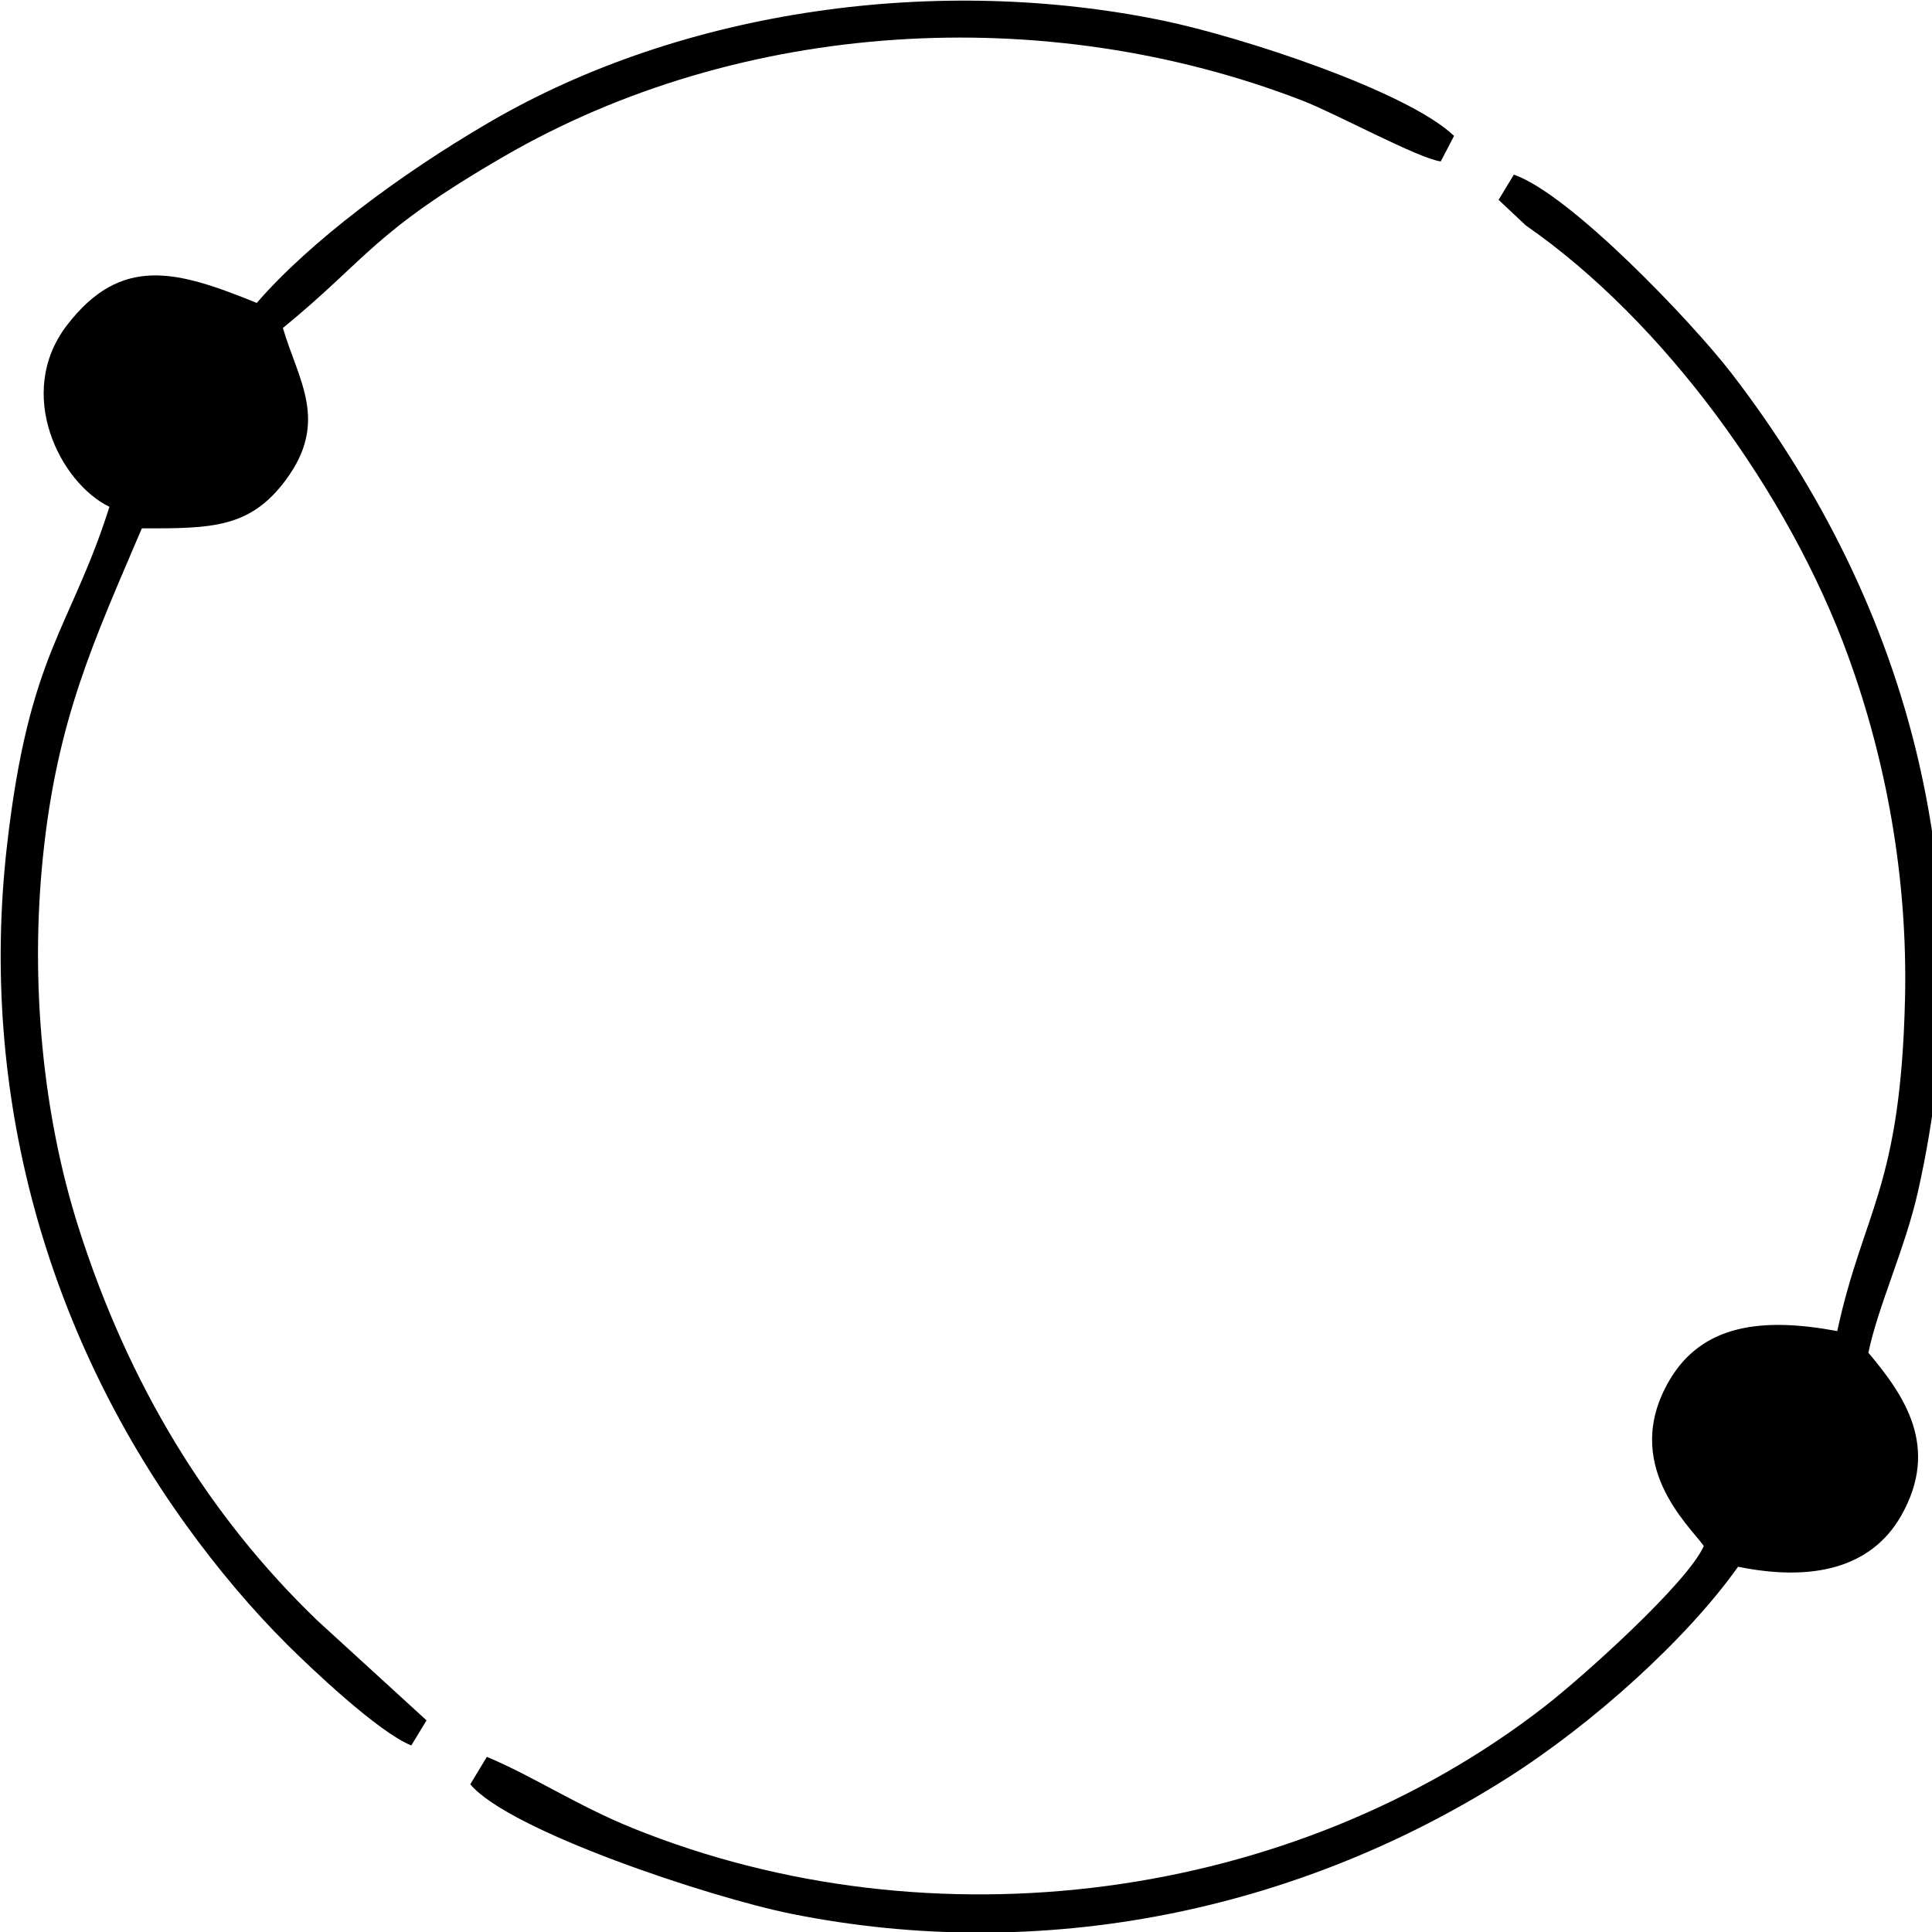 <?xml version="1.0" encoding="UTF-8" standalone="no"?>
<!-- Creator: CorelDRAW 2020 (64 Bit) -->

<svg
   xml:space="preserve"
   width="76.411mm"
   height="76.411mm"
   version="1.1"
   style="clip-rule:evenodd;fill-rule:evenodd;image-rendering:optimizeQuality;shape-rendering:geometricPrecision;text-rendering:geometricPrecision"
   viewBox="0 0 7641.1 7641.1"
   id="svg52"
   sodipodi:docname="isologo.svg"
   inkscape:version="1.2.2 (b0a8486, 2022-12-01)"
   xmlns:inkscape="http://www.inkscape.org/namespaces/inkscape"
   xmlns:sodipodi="http://sodipodi.sourceforge.net/DTD/sodipodi-0.dtd"
   xmlns="http://www.w3.org/2000/svg"
   xmlns:svg="http://www.w3.org/2000/svg"><sodipodi:namedview
   id="namedview54"
   pagecolor="#ffffff"
   bordercolor="#000000"
   borderopacity="0.25"
   inkscape:showpageshadow="2"
   inkscape:pageopacity="0.0"
   inkscape:pagecheckerboard="0"
   inkscape:deskcolor="#d1d1d1"
   inkscape:document-units="mm"
   showgrid="false"
   inkscape:zoom="0.83936172"
   inkscape:cx="210.27883"
   inkscape:cy="107.82002"
   inkscape:window-width="1920"
   inkscape:window-height="763"
   inkscape:window-x="0"
   inkscape:window-y="25"
   inkscape:window-maximized="0"
   inkscape:current-layer="_1717279997504" />
 <defs
   id="defs4">
  <style
   type="text/css"
   id="style2">
   <![CDATA[
    .fil1 {fill:black}
    .fil2 {fill:#FEFEFE}
    .fil0 {fill:white}
   ]]>
  </style>
 </defs>
 <g
   id="Camada_x0020_1"
   inkscape:label="Camada 1"
   inkscape:groupmode="layer">
  
  <g
   id="_1717279997504"
   transform="translate(-2644.412,2295.131)">
   <path
   class="fil1"
   d="m 10229.903,2418.091 c 266.48,-1184.83 -20.94,-2304.92 -736.119,-3235.31 -154.01,-200.32 -638.31,-709.89 -862.1,-787.27 l -60.29,99.85 107.59,101 c 544.77,377.95 1040.6,1057.63 1275.45,1704.58 148.749,409.78 235.519,872.84 224.359,1354.1 -17.36,747.62 -165.18,838.69 -268.039,1314.33 -296.14,-55.36 -534.25,-27.29 -664.31,195.68 -192.28,329.62 78.01,572.3 136.59,654.2 -63.36,144.38 -474.4,514.35 -630.07,635.21 -993.99,771.75 -2423.25,960.6 -3609.44,479.37 -216.2,-87.73 -387.51,-202.3 -573.54,-280.65 l -65.55,108.55 c 152.99,183.92 948.65,447.51 1268.38,511.99 994.36,200.55 2003.46,-10.96 2830.95,-535.36 340.13,-215.54 710.88,-550.01 914.84,-837.04 291.21,59.57 526.269,6.95 644.989,-201.88 153.8,-270.59 13.39,-474.67 -129.64,-644.39 36.95,-181.48 145.56,-412.93 195.95,-636.96 z"
   id="path26" />
   <path
   class="fil1"
   d="m 3659.784,-1097.029 c -312.33,-127.02 -535.87,-192.7 -751.47,89.48 -205.64,269.18 -26.08,622.67 168.97,716.87 -155.31,488.39 -317.63,574.5 -405.03,1338.06 -112.55,983.11 158.02,1927.19 710.34,2692.11 123.84,171.52 257.69,330.05 397.23,469.2 90.41,90.13 361.1,347.83 491.32,399.42 l 60.23,-99.22 -431.65,-394.59 c -432.22,-415.76 -746.99,-934.12 -944.23,-1553.09 -142.28,-446.45 -192.29,-969.5 -141.32,-1467.43 55.99,-547.09 203.81,-858.52 391.18,-1299.28 279.81,0.93 428.59,-2.23 569.09,-190.99 172.82,-232.18 49.16,-395.4 -11.16,-601.46 339.97,-278.39 351.44,-375.15 872.14,-677.4 935.36,-542.94 2139.96,-616.44 3161.06,-221.55 132.02,51.05 460.18,229.74 546.19,240.12 l 52.59,-100.94 c -186.29,-177.69 -840.85,-391.52 -1148.52,-455.36 -885.44,-183.71 -1896.22,-49.34 -2669.72,403.01 -349.87,204.58 -705.1,468.47 -917.24,713.04 z"
   id="path28" />
   
   
   
   
   
   
   
   
   
   
  </g>
 </g>
</svg>

